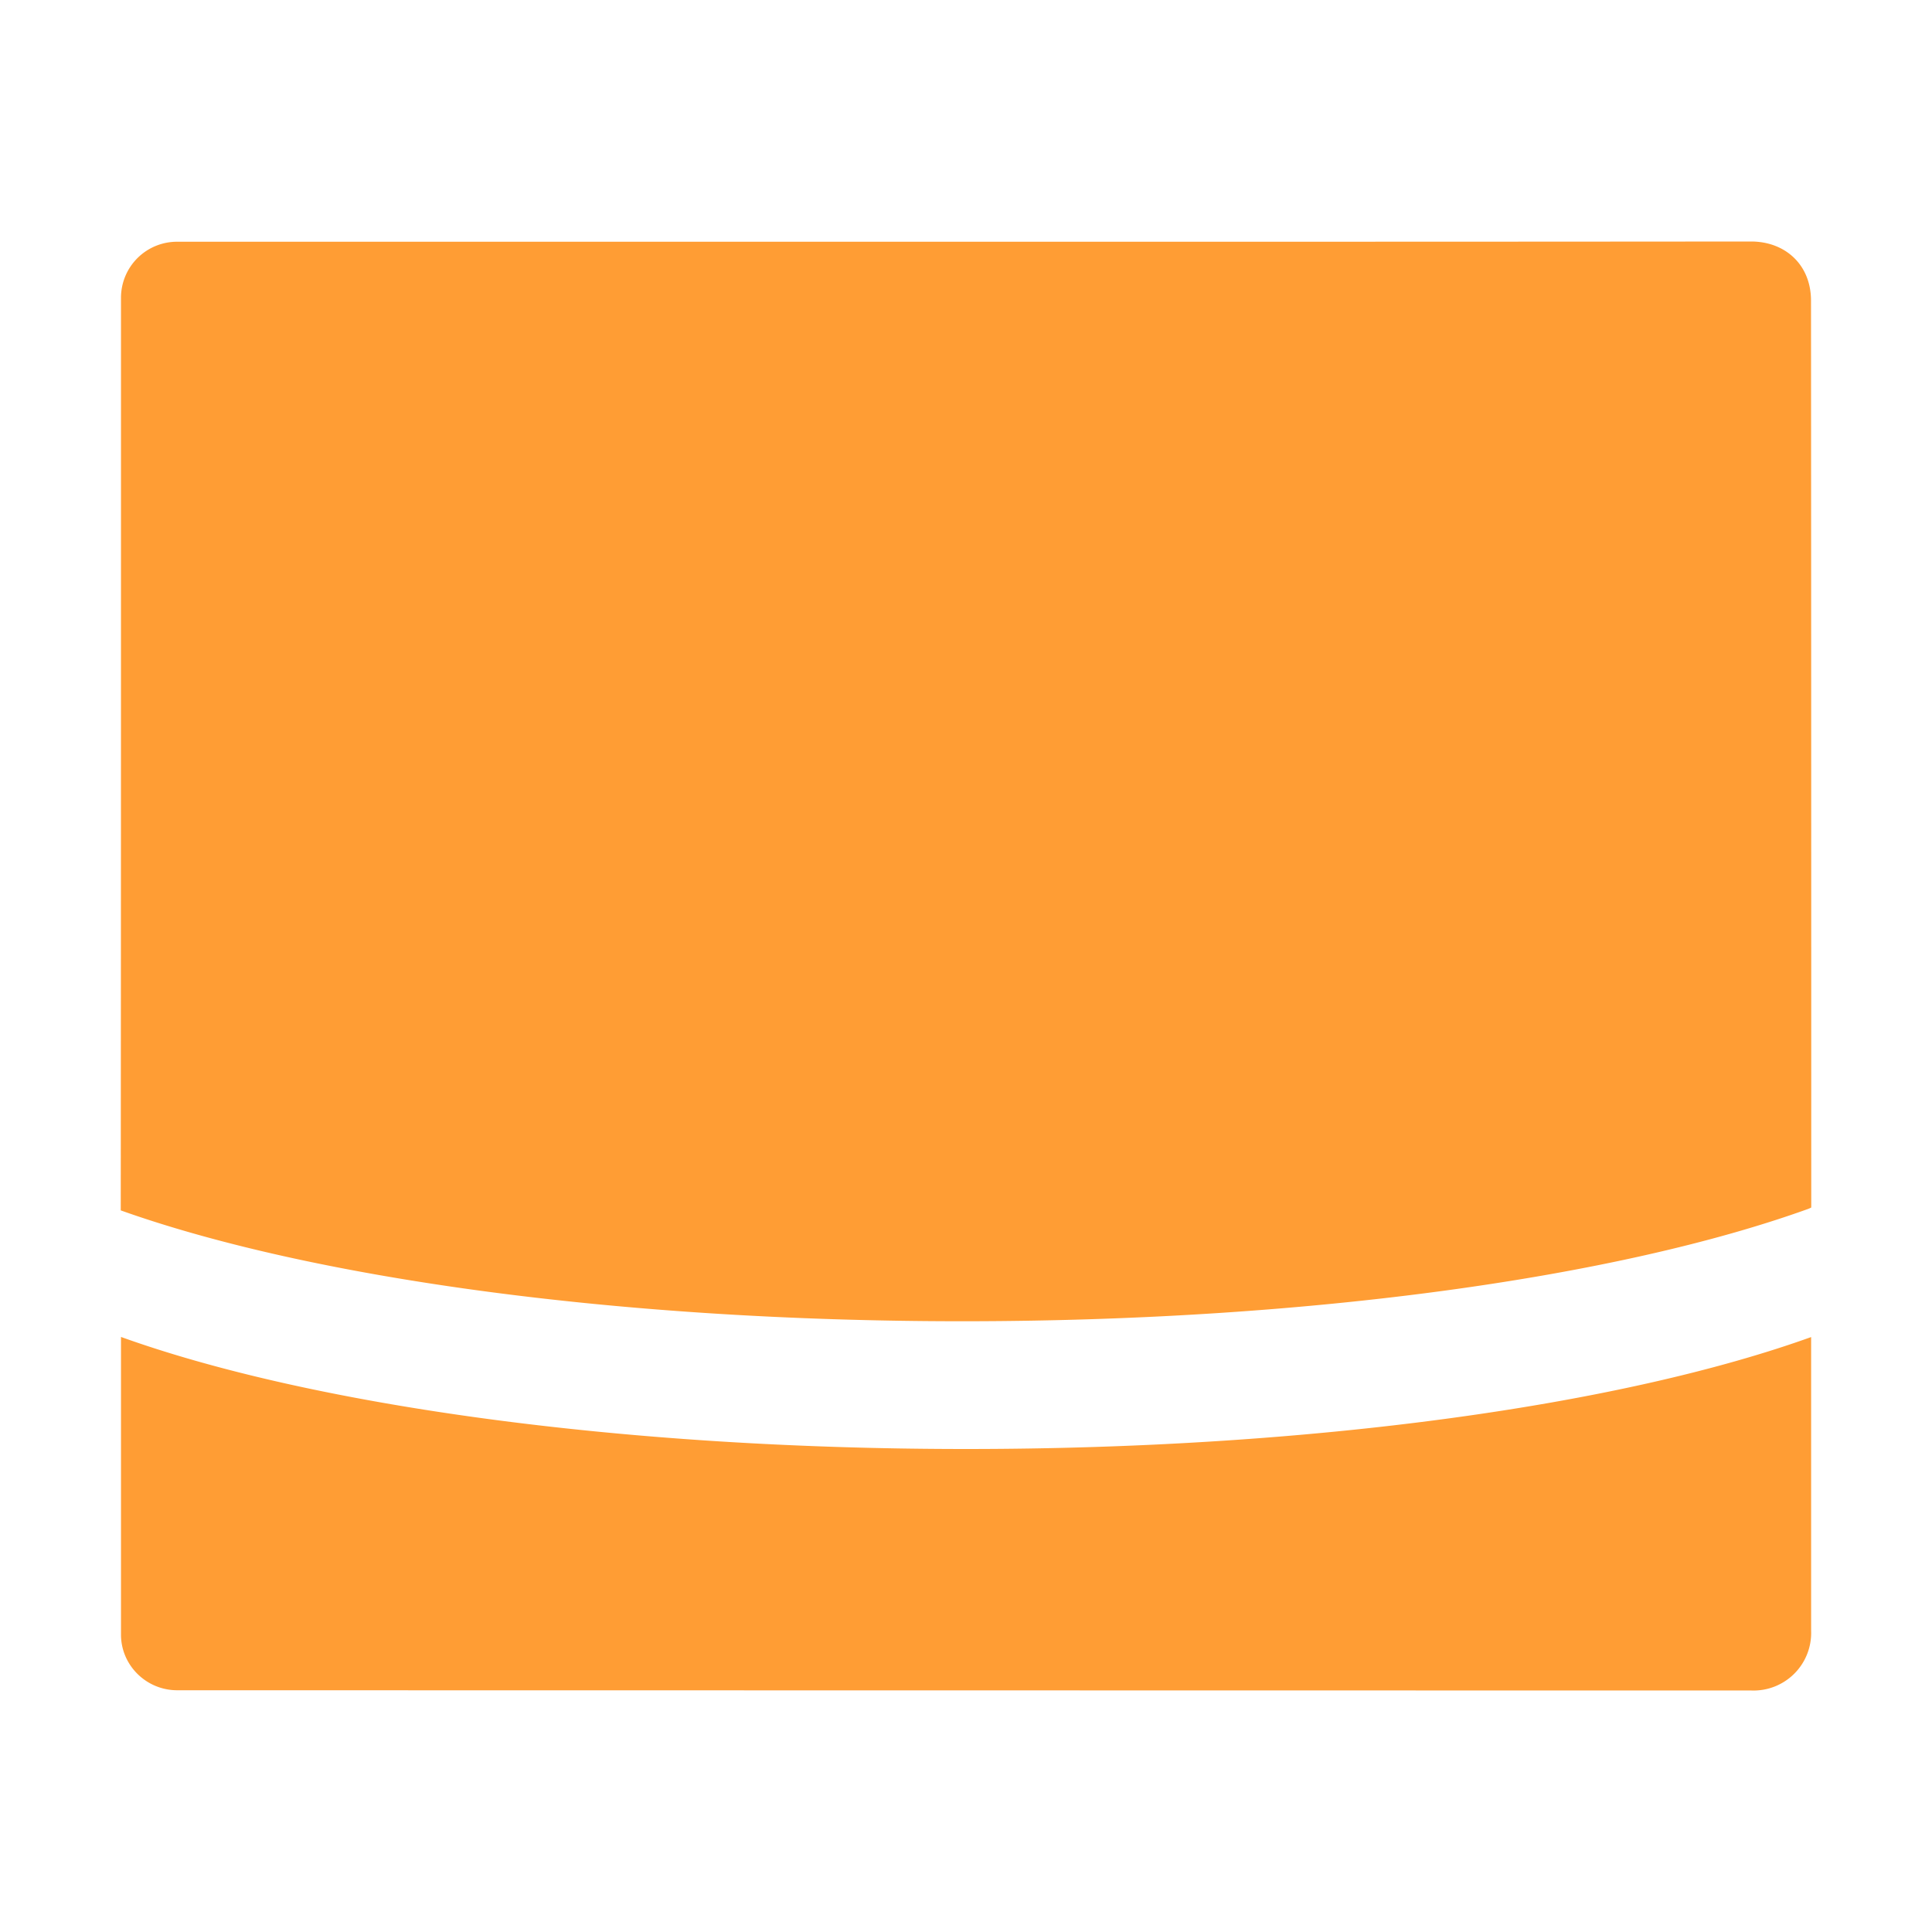 <svg xmlns="http://www.w3.org/2000/svg" width="16" height="16" viewBox="0 0 16 16"><rect id="frame" width="16" height="16" fill="none"/><path fill="#FF931E" fill-rule="evenodd" d="M14.998 2.49c0-.297-.213-.49-.497-.49-2.168.002-4.336.002-6.504.002H1.472a.464.464 0 0 0-.47.464c0 2.48 0 5.079-.002 7.558 1.563.556 4.1.918 6.969.918 2.886 0 5.438-.367 6.999-.928A.204.204 0 0 0 15 10s0-5.006-.002-7.51M8 12c-2.886 0-5.437-.367-6.998-.928v2.465c0 .254.209.461.466.461L14.506 14a.477.477 0 0 0 .493-.494v-2.433c-1.561.561-4.112.927-7 .927" opacity=".9"/></svg>